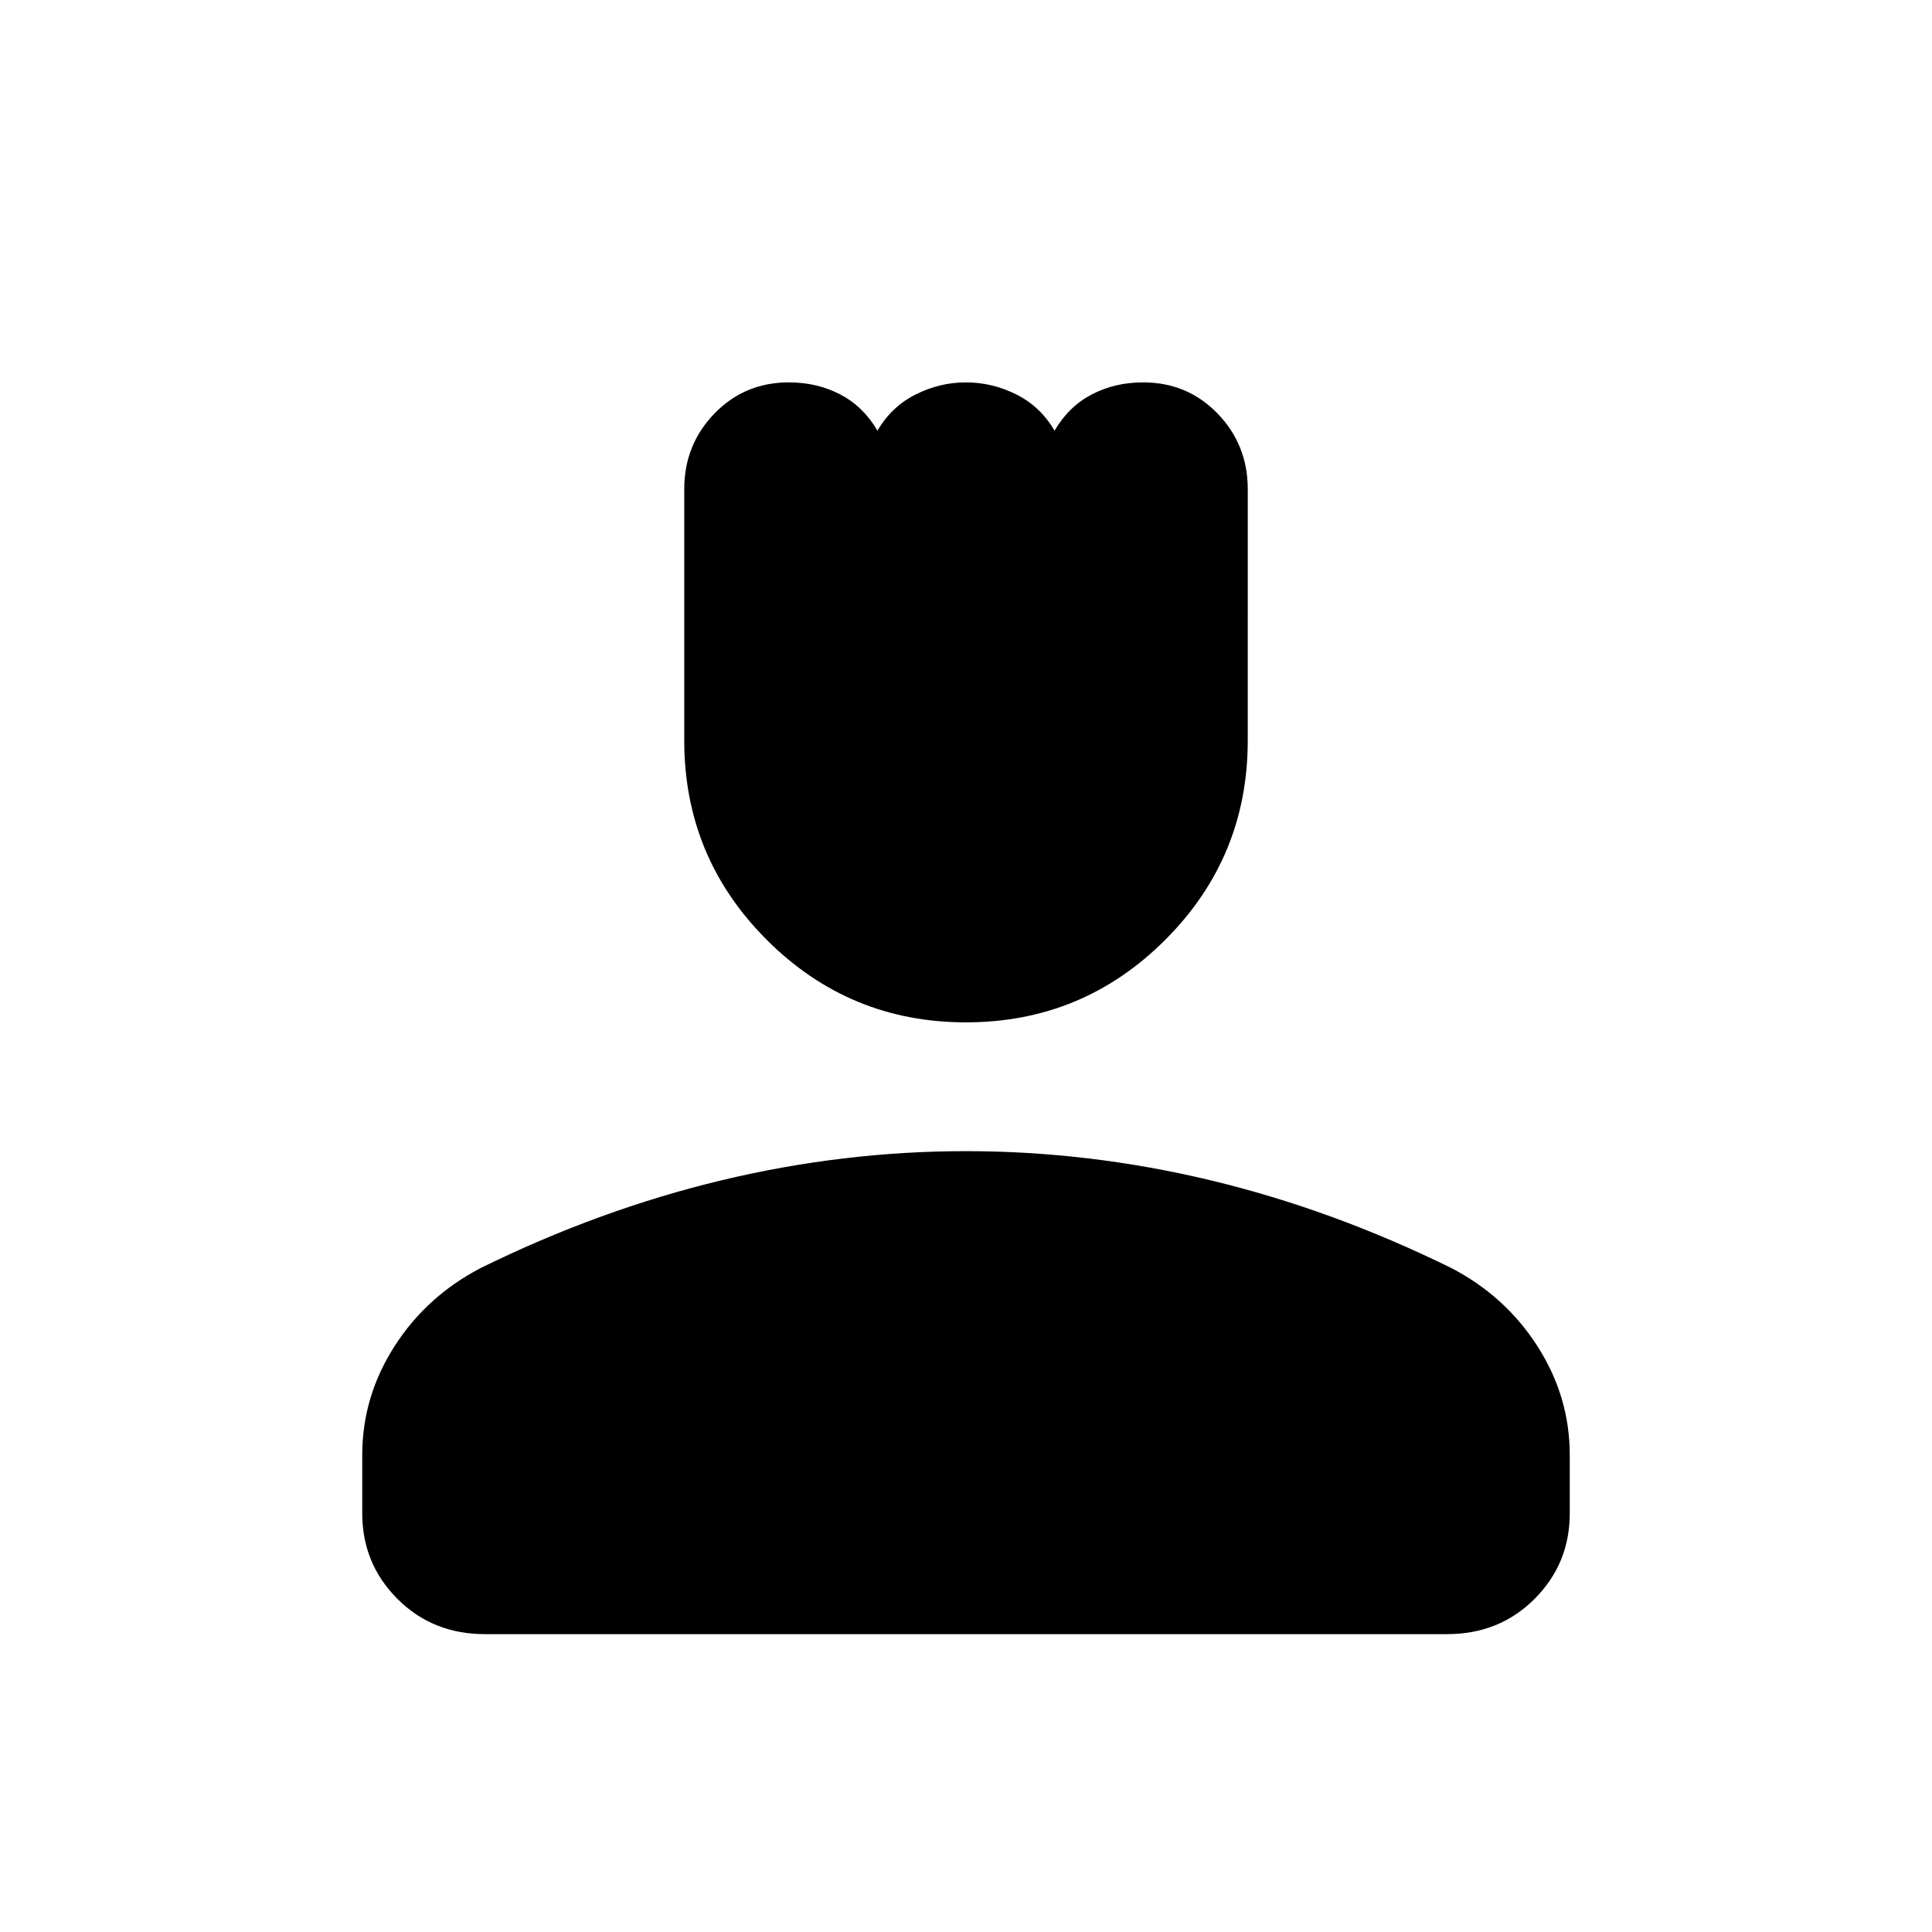<svg xmlns="http://www.w3.org/2000/svg" height="24" width="24"><path d="M12 12.7q-1.45 0-2.475-1.025Q8.5 10.65 8.5 9.2V6.075q0-.55.375-.938.375-.387.925-.387.35 0 .638.15.287.15.462.45.175-.3.475-.45.3-.15.625-.15t.625.15q.3.15.475.45.175-.3.462-.45.288-.15.638-.15.55 0 .925.387.375.388.375.938V9.2q0 1.45-1.025 2.475Q13.45 12.7 12 12.7Zm-5.975 7.6q-.65 0-1.087-.437Q4.5 19.425 4.5 18.8v-.725q0-.725.4-1.35.4-.625 1.075-.975 1.475-.725 2.988-1.088Q10.475 14.3 12 14.3t3.038.362q1.512.363 2.987 1.088.675.35 1.075.975.4.625.4 1.35v.725q0 .625-.438 1.063-.437.437-1.087.437Z"/></svg>